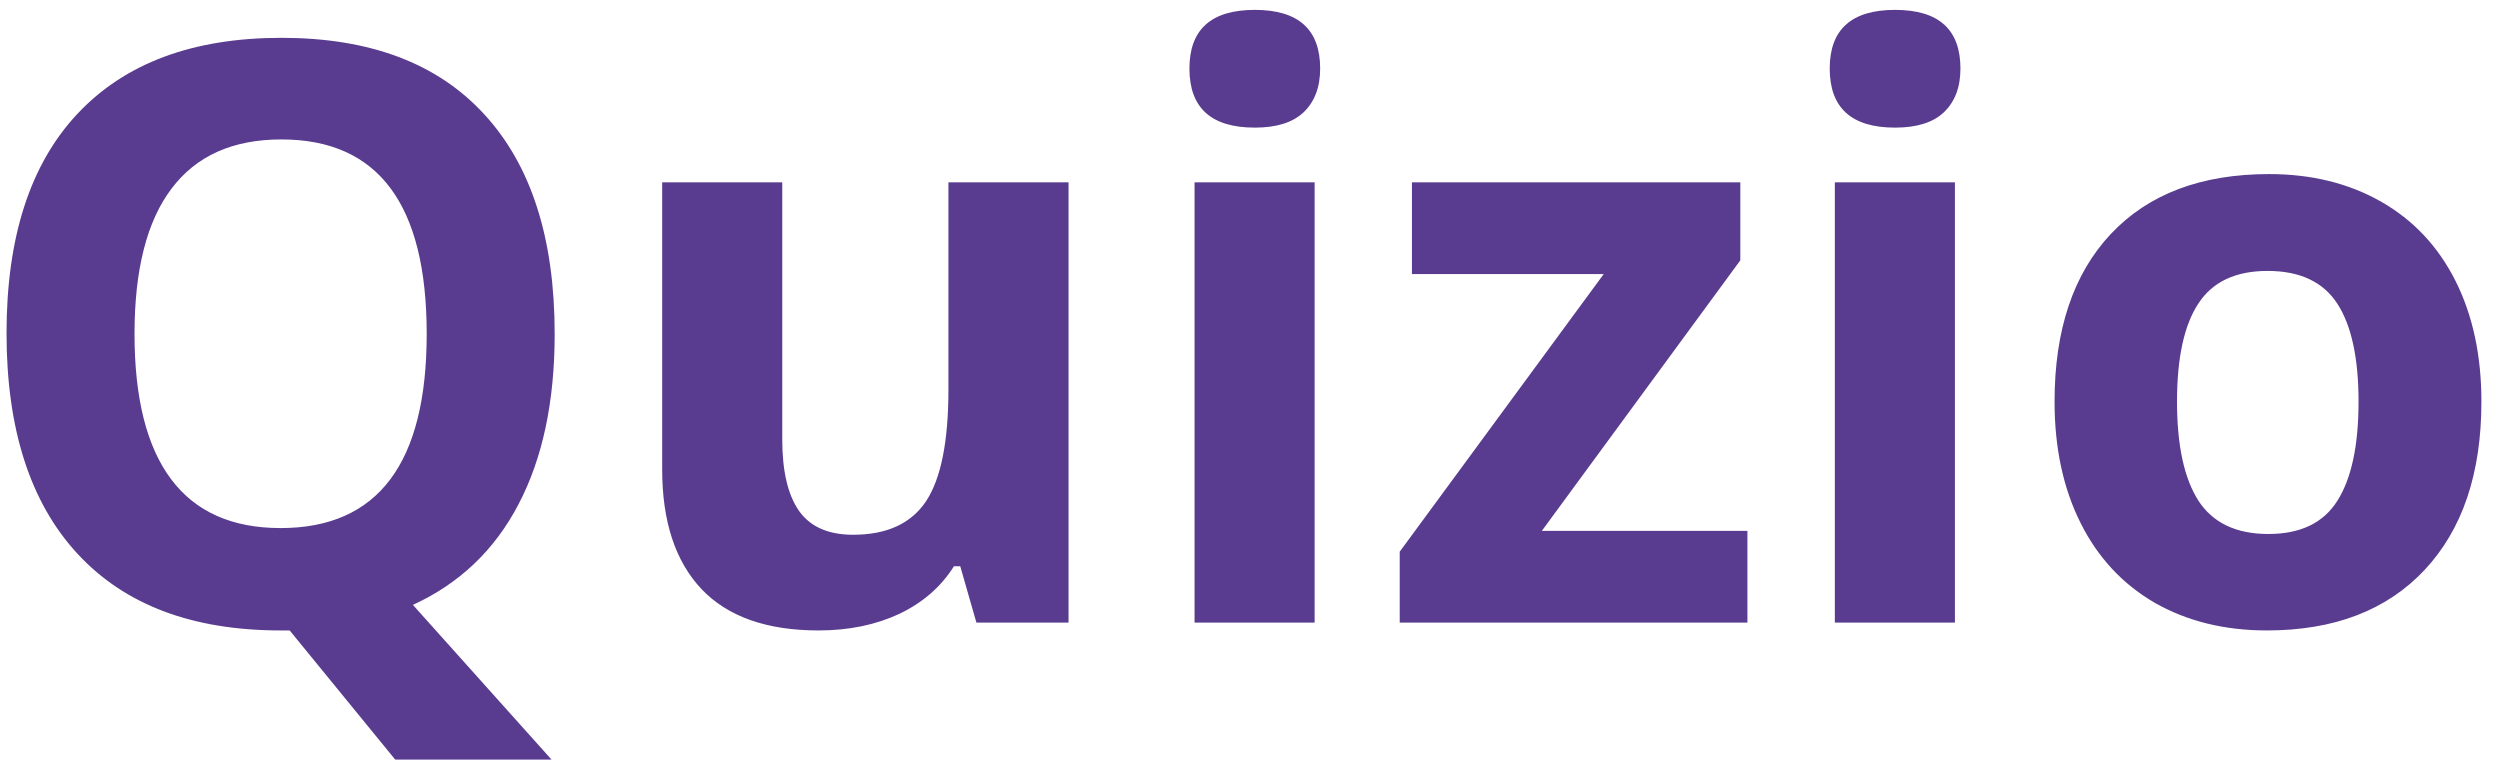 <svg width="62" height="19" viewBox="0 0 62 19" fill="none" xmlns="http://www.w3.org/2000/svg">
<path d="M13.756 8.282C13.756 9.961 13.456 11.371 12.857 12.51C12.265 13.643 11.393 14.473 10.24 15.001L13.678 18.838H9.801L7.184 15.635H6.959C4.771 15.635 3.092 15.001 1.92 13.731C0.748 12.461 0.162 10.639 0.162 8.262C0.162 5.886 0.748 4.073 1.92 2.823C3.098 1.566 4.785 0.938 6.979 0.938C9.173 0.938 10.849 1.569 12.008 2.833C13.173 4.096 13.756 5.912 13.756 8.282ZM3.336 8.282C3.336 9.877 3.639 11.078 4.244 11.885C4.85 12.693 5.755 13.096 6.959 13.096C9.374 13.096 10.582 11.491 10.582 8.282C10.582 5.066 9.381 3.458 6.979 3.458C5.774 3.458 4.866 3.864 4.254 4.678C3.642 5.486 3.336 6.687 3.336 8.282ZM24.215 15.44L23.814 14.043H23.658C23.339 14.551 22.887 14.945 22.301 15.225C21.715 15.498 21.047 15.635 20.299 15.635C19.016 15.635 18.049 15.293 17.398 14.61C16.747 13.92 16.422 12.93 16.422 11.641V4.522H19.4V10.899C19.4 11.687 19.54 12.279 19.82 12.676C20.1 13.067 20.546 13.262 21.158 13.262C21.991 13.262 22.594 12.986 22.965 12.432C23.336 11.872 23.521 10.948 23.521 9.659V4.522H26.5V15.44H24.215ZM29.498 1.7C29.498 0.73 30.038 0.245 31.119 0.245C32.2 0.245 32.74 0.73 32.74 1.7C32.74 2.162 32.603 2.523 32.33 2.784C32.063 3.038 31.66 3.165 31.119 3.165C30.038 3.165 29.498 2.676 29.498 1.7ZM32.603 15.44H29.625V4.522H32.603V15.44ZM43.336 15.44H34.713V13.682L39.772 6.797H35.016V4.522H43.16V6.456L38.238 13.165H43.336V15.44ZM45.377 1.7C45.377 0.73 45.917 0.245 46.998 0.245C48.079 0.245 48.619 0.73 48.619 1.7C48.619 2.162 48.482 2.523 48.209 2.784C47.942 3.038 47.538 3.165 46.998 3.165C45.917 3.165 45.377 2.676 45.377 1.7ZM48.482 15.44H45.504V4.522H48.482V15.44ZM53.99 9.961C53.99 11.042 54.166 11.859 54.518 12.413C54.876 12.966 55.455 13.243 56.256 13.243C57.05 13.243 57.62 12.969 57.965 12.422C58.316 11.869 58.492 11.049 58.492 9.961C58.492 8.881 58.316 8.07 57.965 7.53C57.613 6.989 57.037 6.719 56.236 6.719C55.442 6.719 54.869 6.989 54.518 7.53C54.166 8.064 53.99 8.874 53.99 9.961ZM61.539 9.961C61.539 11.739 61.07 13.129 60.133 14.131C59.195 15.134 57.89 15.635 56.217 15.635C55.169 15.635 54.244 15.407 53.443 14.952C52.643 14.489 52.027 13.829 51.598 12.969C51.168 12.11 50.953 11.107 50.953 9.961C50.953 8.178 51.419 6.791 52.35 5.801C53.281 4.812 54.589 4.317 56.275 4.317C57.324 4.317 58.248 4.545 59.049 5C59.85 5.456 60.465 6.111 60.895 6.963C61.324 7.816 61.539 8.816 61.539 9.961Z" fill="#593C8F"/>
</svg>
